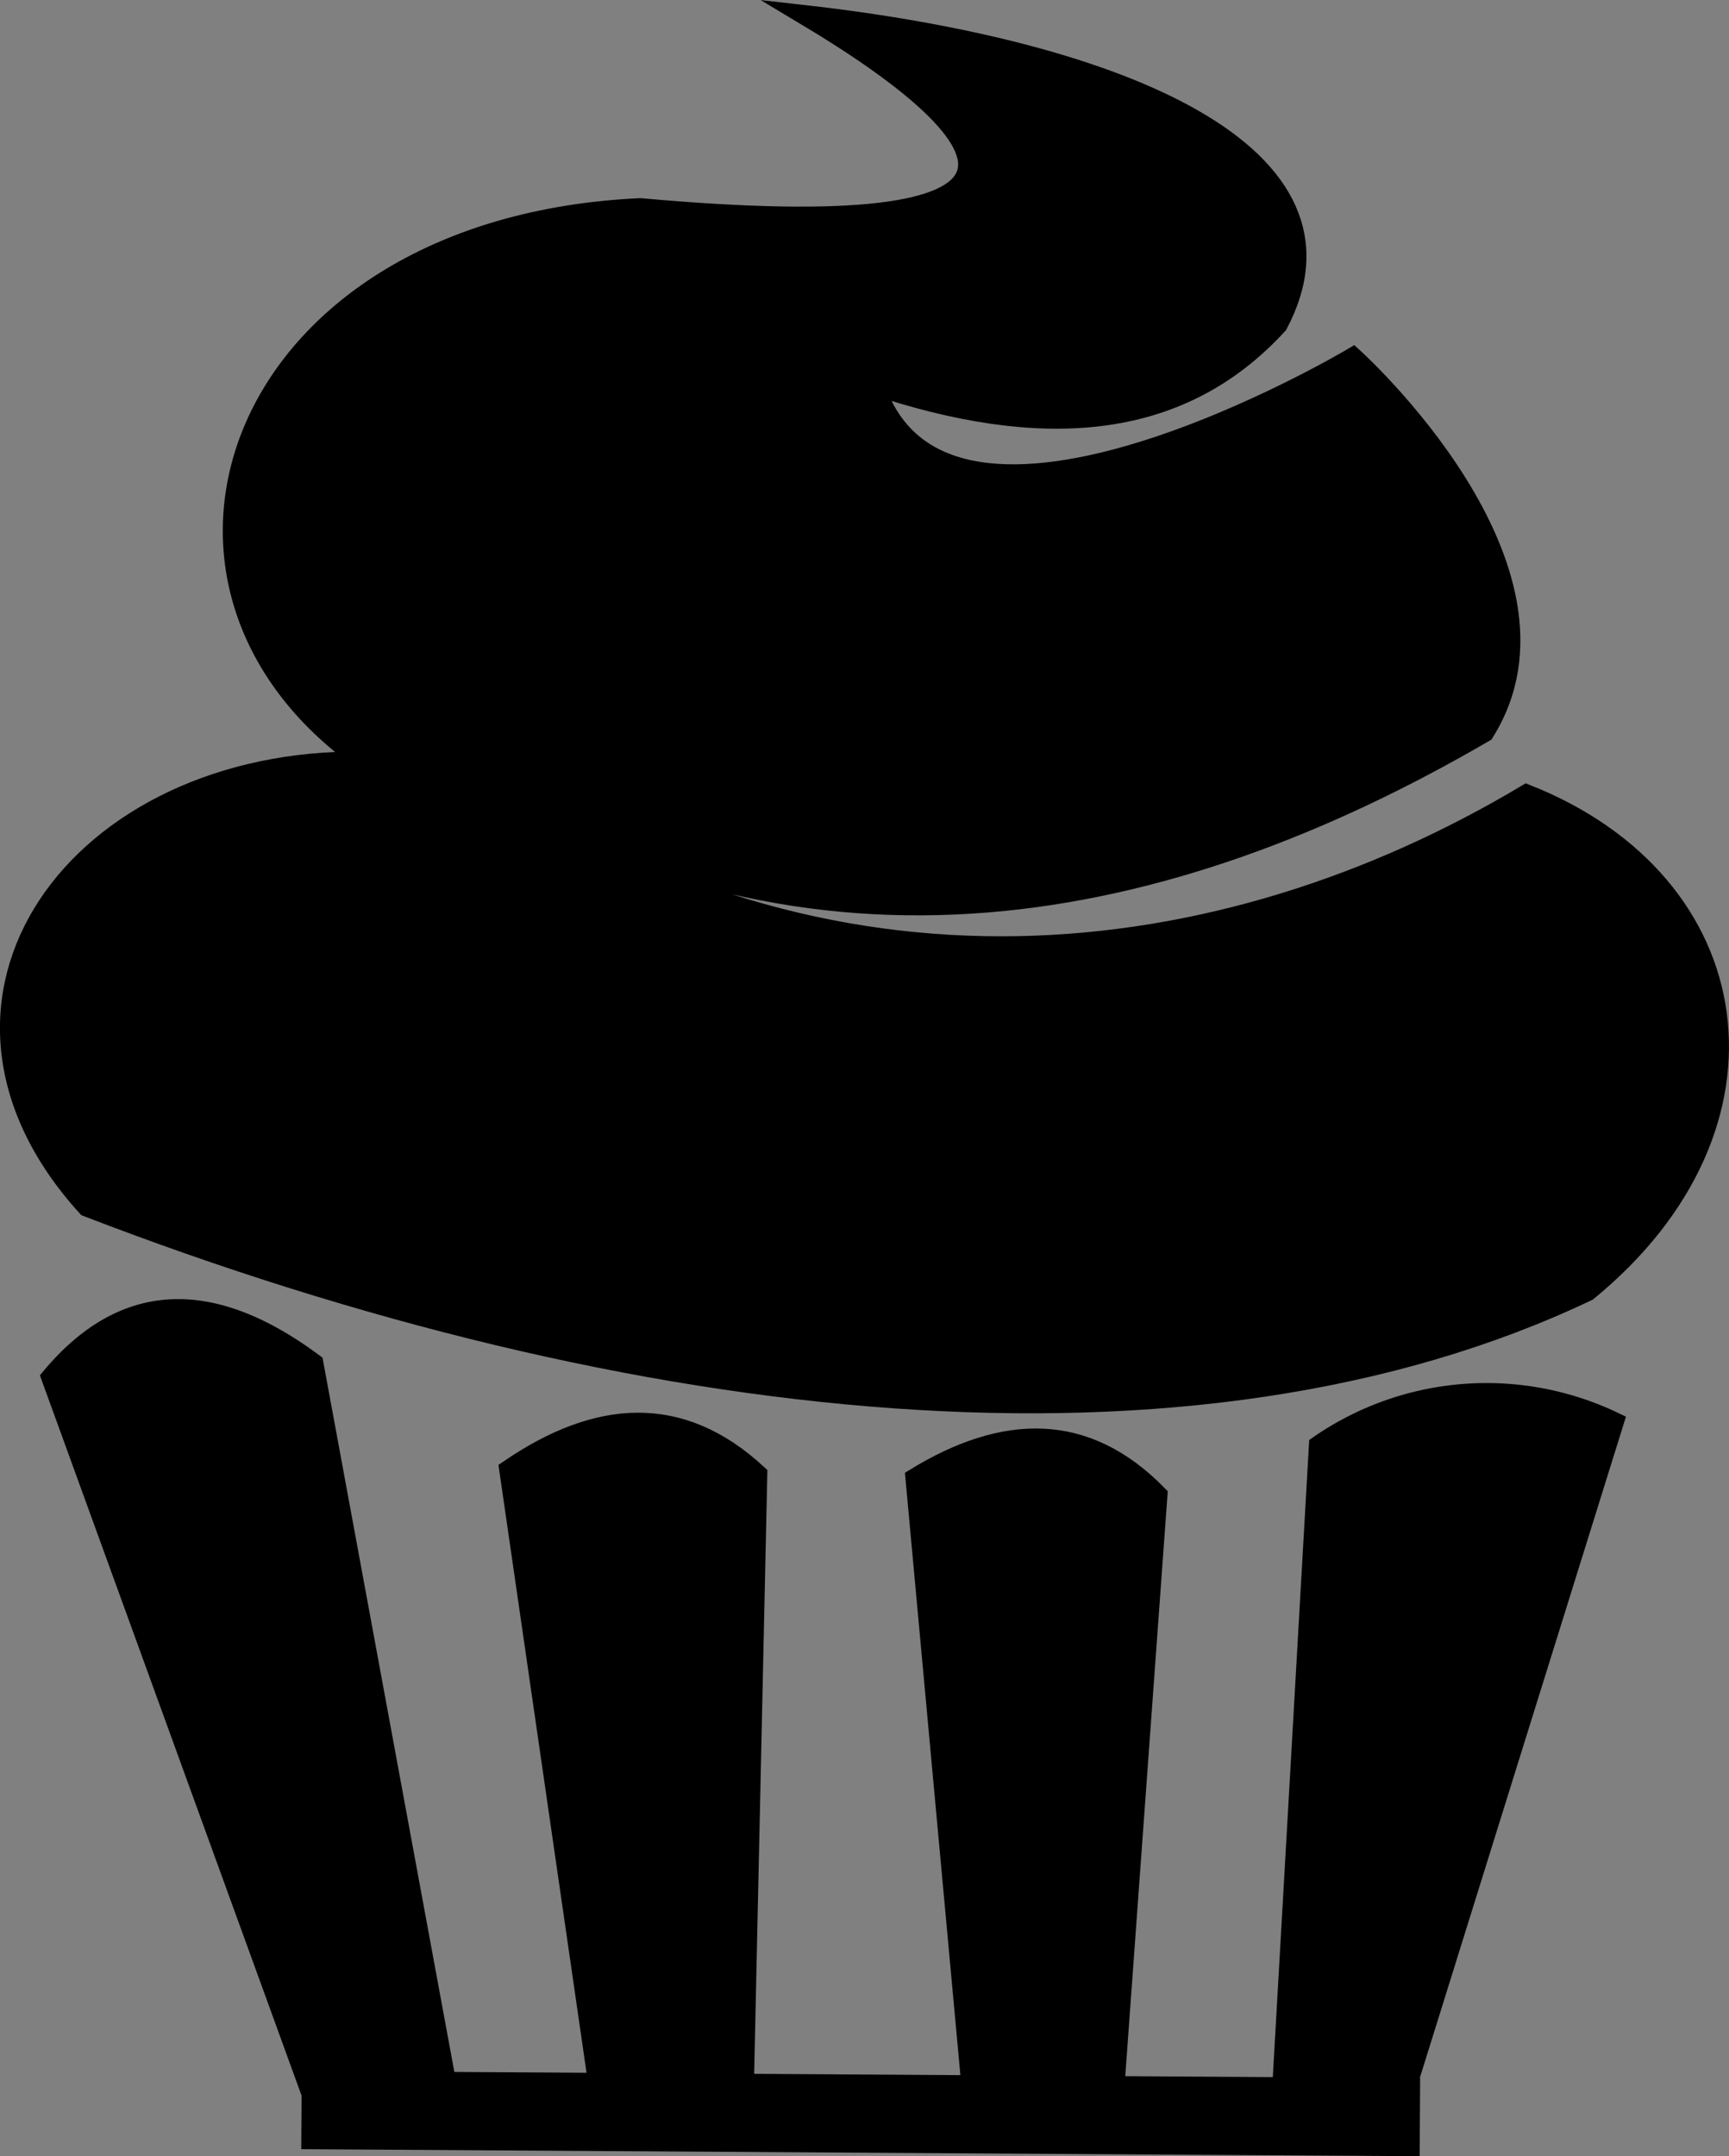 <svg id="Layer_3" data-name="Layer 3" xmlns="http://www.w3.org/2000/svg" xmlns:xlink="http://www.w3.org/1999/xlink" viewBox="0 0 88.49 110.34"><rect x="0" y="0" width="88.49" height="110.34" fill="#808080" stroke="none"/><defs><style>.cls-1,.cls-2,.cls-3,.cls-4,.cls-5{stroke:#000;stroke-miterlimit:10;}.cls-1{fill:url(#linear-gradient);}.cls-2{fill:none;}.cls-4{fill:url(#linear-gradient-2);}.cls-5{stroke-width:4px;}</style><linearGradient id="linear-gradient" x1="18.32" y1="93.43" x2="98.36" y2="93.43" gradientUnits="userSpaceOnUse"><stop offset="0" stop-color="#fff"/><stop offset="0"/></linearGradient><linearGradient id="linear-gradient-2" x1="41.72" y1="96.48" x2="54.44" y2="96.48" xlink:href="#linear-gradient"/></defs><title>cupcakeIcon2</title><path class="cls-1" d="M38.72,113.6l-7-37.92c-5.1-3.79-9.62-3.85-13.44.72l13.56,37.32,55.44.24,11-35.28a15.09,15.09,0,0,0-15.12,1.2l-1.92,33.6" transform="translate(-15.67 -5.92)"/><path class="cls-2" d="M12.8,98.12" transform="translate(-15.67 -5.92)"/><path class="cls-2" d="M78.32,99" transform="translate(-15.67 -5.92)"/><path class="cls-2" d="M78.32,99" transform="translate(-15.67 -5.92)"/><path class="cls-3" d="M56.84,6.68c16.39,1.85,28.8,7.2,24.24,15.84-5.15,5.64-12.33,5.88-20.64,3.12,3.6,11,24.48-1.44,24.48-1.44s12,10.8,6.72,19.2c-16.35,9.53-34.32,13-51.84,2.16,18.24,12.72,38.4,10.32,54,1,11.52,4.56,13.44,17,3.12,25.44-20.16,9.6-48.74,6.49-76.8-4.32-9.6-10.56-.48-23,14.16-22.8-13-9.12-6.48-27.36,14.16-28.32C70.73,18.58,67.83,13.25,56.84,6.68Z" transform="translate(-15.67 -5.92)"/><path class="cls-4" d="M46.52,114.24l-4.8-33.12c4.5-3.08,8.77-3.42,12.72.24l-.72,32.88" transform="translate(-15.67 -5.92)"/><path class="cls-3" d="M65.51,114.13l-3-32.58c4.54-2.78,8.73-2.9,12.41.87l-2.33,32.07" transform="translate(-15.67 -5.92)"/><line class="cls-5" x1="15.43" y1="107.98" x2="72.67" y2="108.34"/></svg>